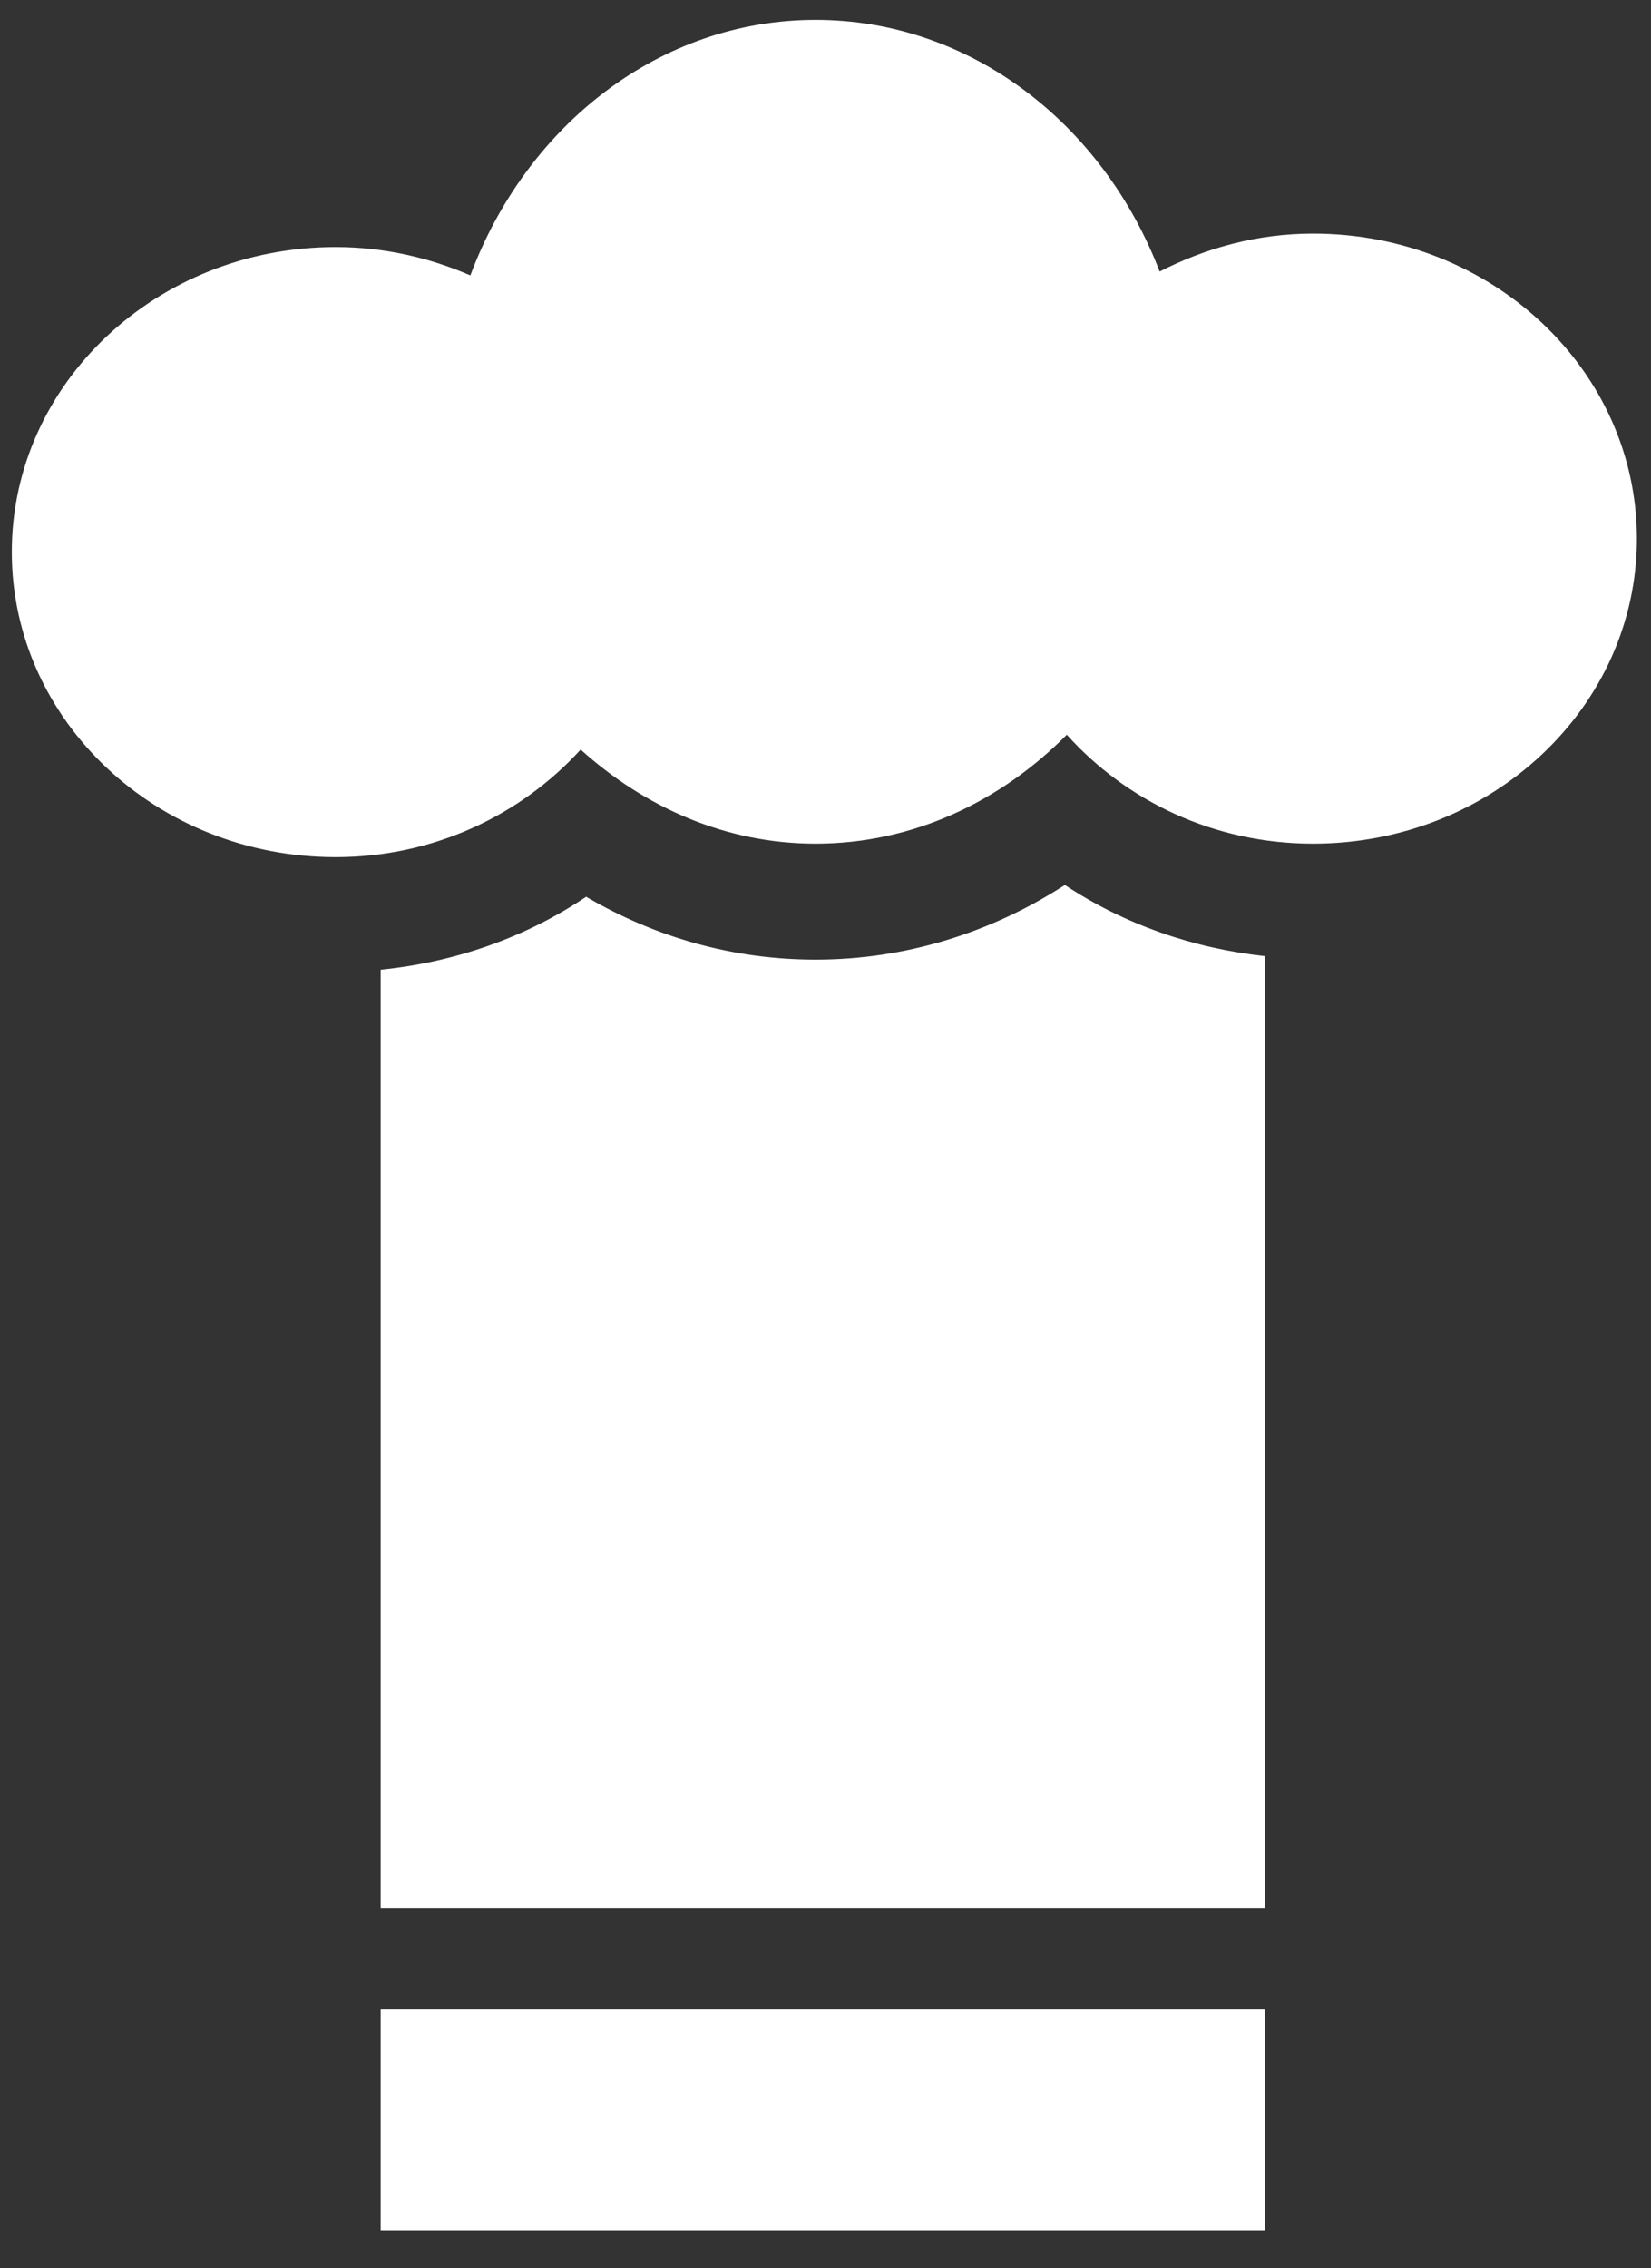 <svg xmlns="http://www.w3.org/2000/svg" width="364" height="500" viewBox="0 0 364 500"><rect x="0" y="0" width="364" height="500" fill="#333333" stroke="none"/><path fill="#FFF" d="M713.17-402.066c33.63-15.778 57.086-49.687 57.086-89.353 0-54.533-44.268-98.836-98.871-98.836-54.581 0-98.896 44.279-98.896 98.836 0 39.666 23.456 73.575 57.133 89.353l-5.256 30.901-47.051 276.936h188.048l-46.995-276.959-5.198-30.878z"/><g fill="#FFF"><path d="M289.487 51.499c-12.309 0-23.706 3.196-33.817 8.363-12.496-32.606-41.756-55.475-75.86-55.475-34.391 0-63.788 23.294-76.108 56.324-9.063-3.92-19.062-6.242-29.697-6.242-39.434 0-71.403 30.108-71.403 67.233 0 37.149 31.969 67.259 71.403 67.259 21.708 0 40.919-9.338 54.014-23.717 14.181 12.782 32.056 20.746 51.792 20.746 21.421 0 40.745-9.237 55.388-24.017 13.107 14.58 32.419 24.017 54.289 24.017 39.434 0 71.402-30.109 71.402-67.233-.001-37.15-31.97-67.258-71.403-67.258zM83.928 442.992h194.947v48.707H83.928zM278.875 210.781c-15.841-1.722-30.995-6.989-44.102-15.678-16.565 10.711-35.477 16.452-54.963 16.452-17.863 0-35.027-4.742-50.581-13.855-13.419 9.037-29.023 14.431-45.301 16.078v206.843h194.947v-209.84z"/></g></svg>